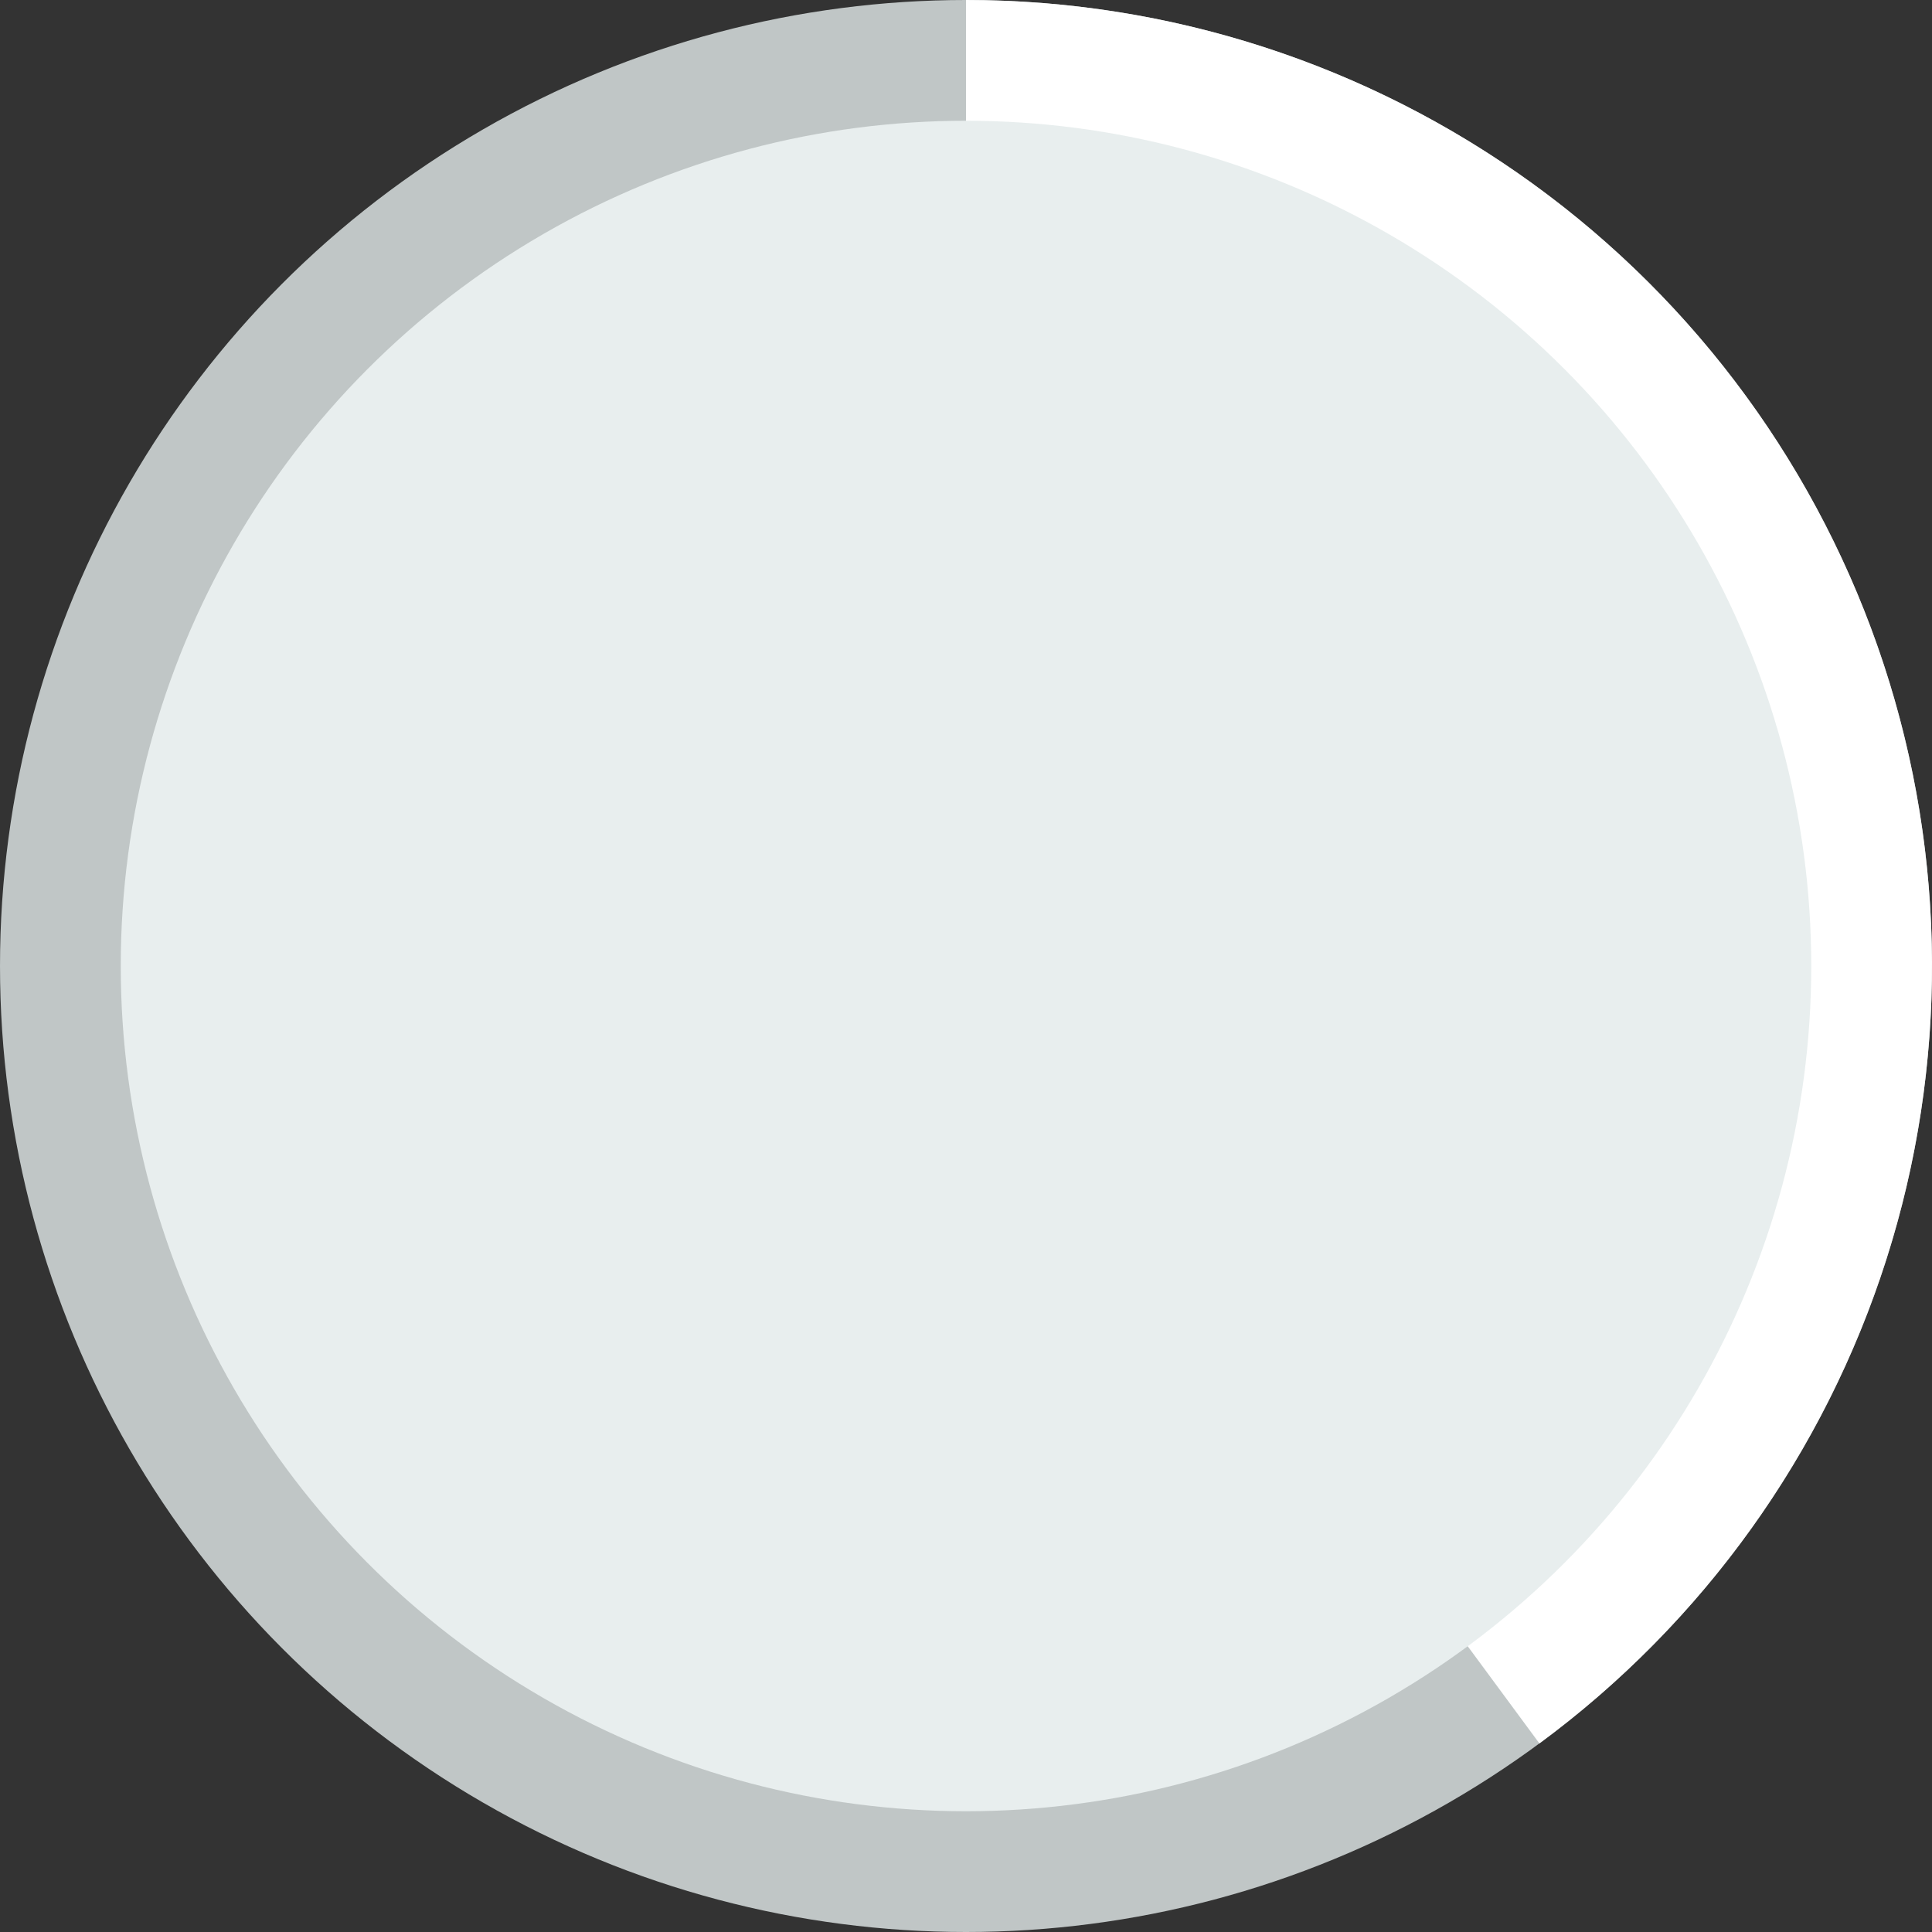 <svg xmlns="http://www.w3.org/2000/svg" width="48" height="48" fill="none" viewBox="0 0 48 48"><rect x="0" y="0" width="48" height="48" fill="#333333" stroke="none"/><circle cx="24" cy="24" r="24" fill="#C0C6C6"/><path fill="#fff" d="M24 0C29.054 6.02635e-08 33.978 1.595 38.072 4.558C42.166 7.521 45.22 11.701 46.799 16.502C48.377 21.302 48.401 26.479 46.865 31.293C45.329 36.108 42.313 40.315 38.246 43.315L24 24L24 0Z"/><circle cx="24" cy="24" r="21" fill="#E8EEEE"/></svg>